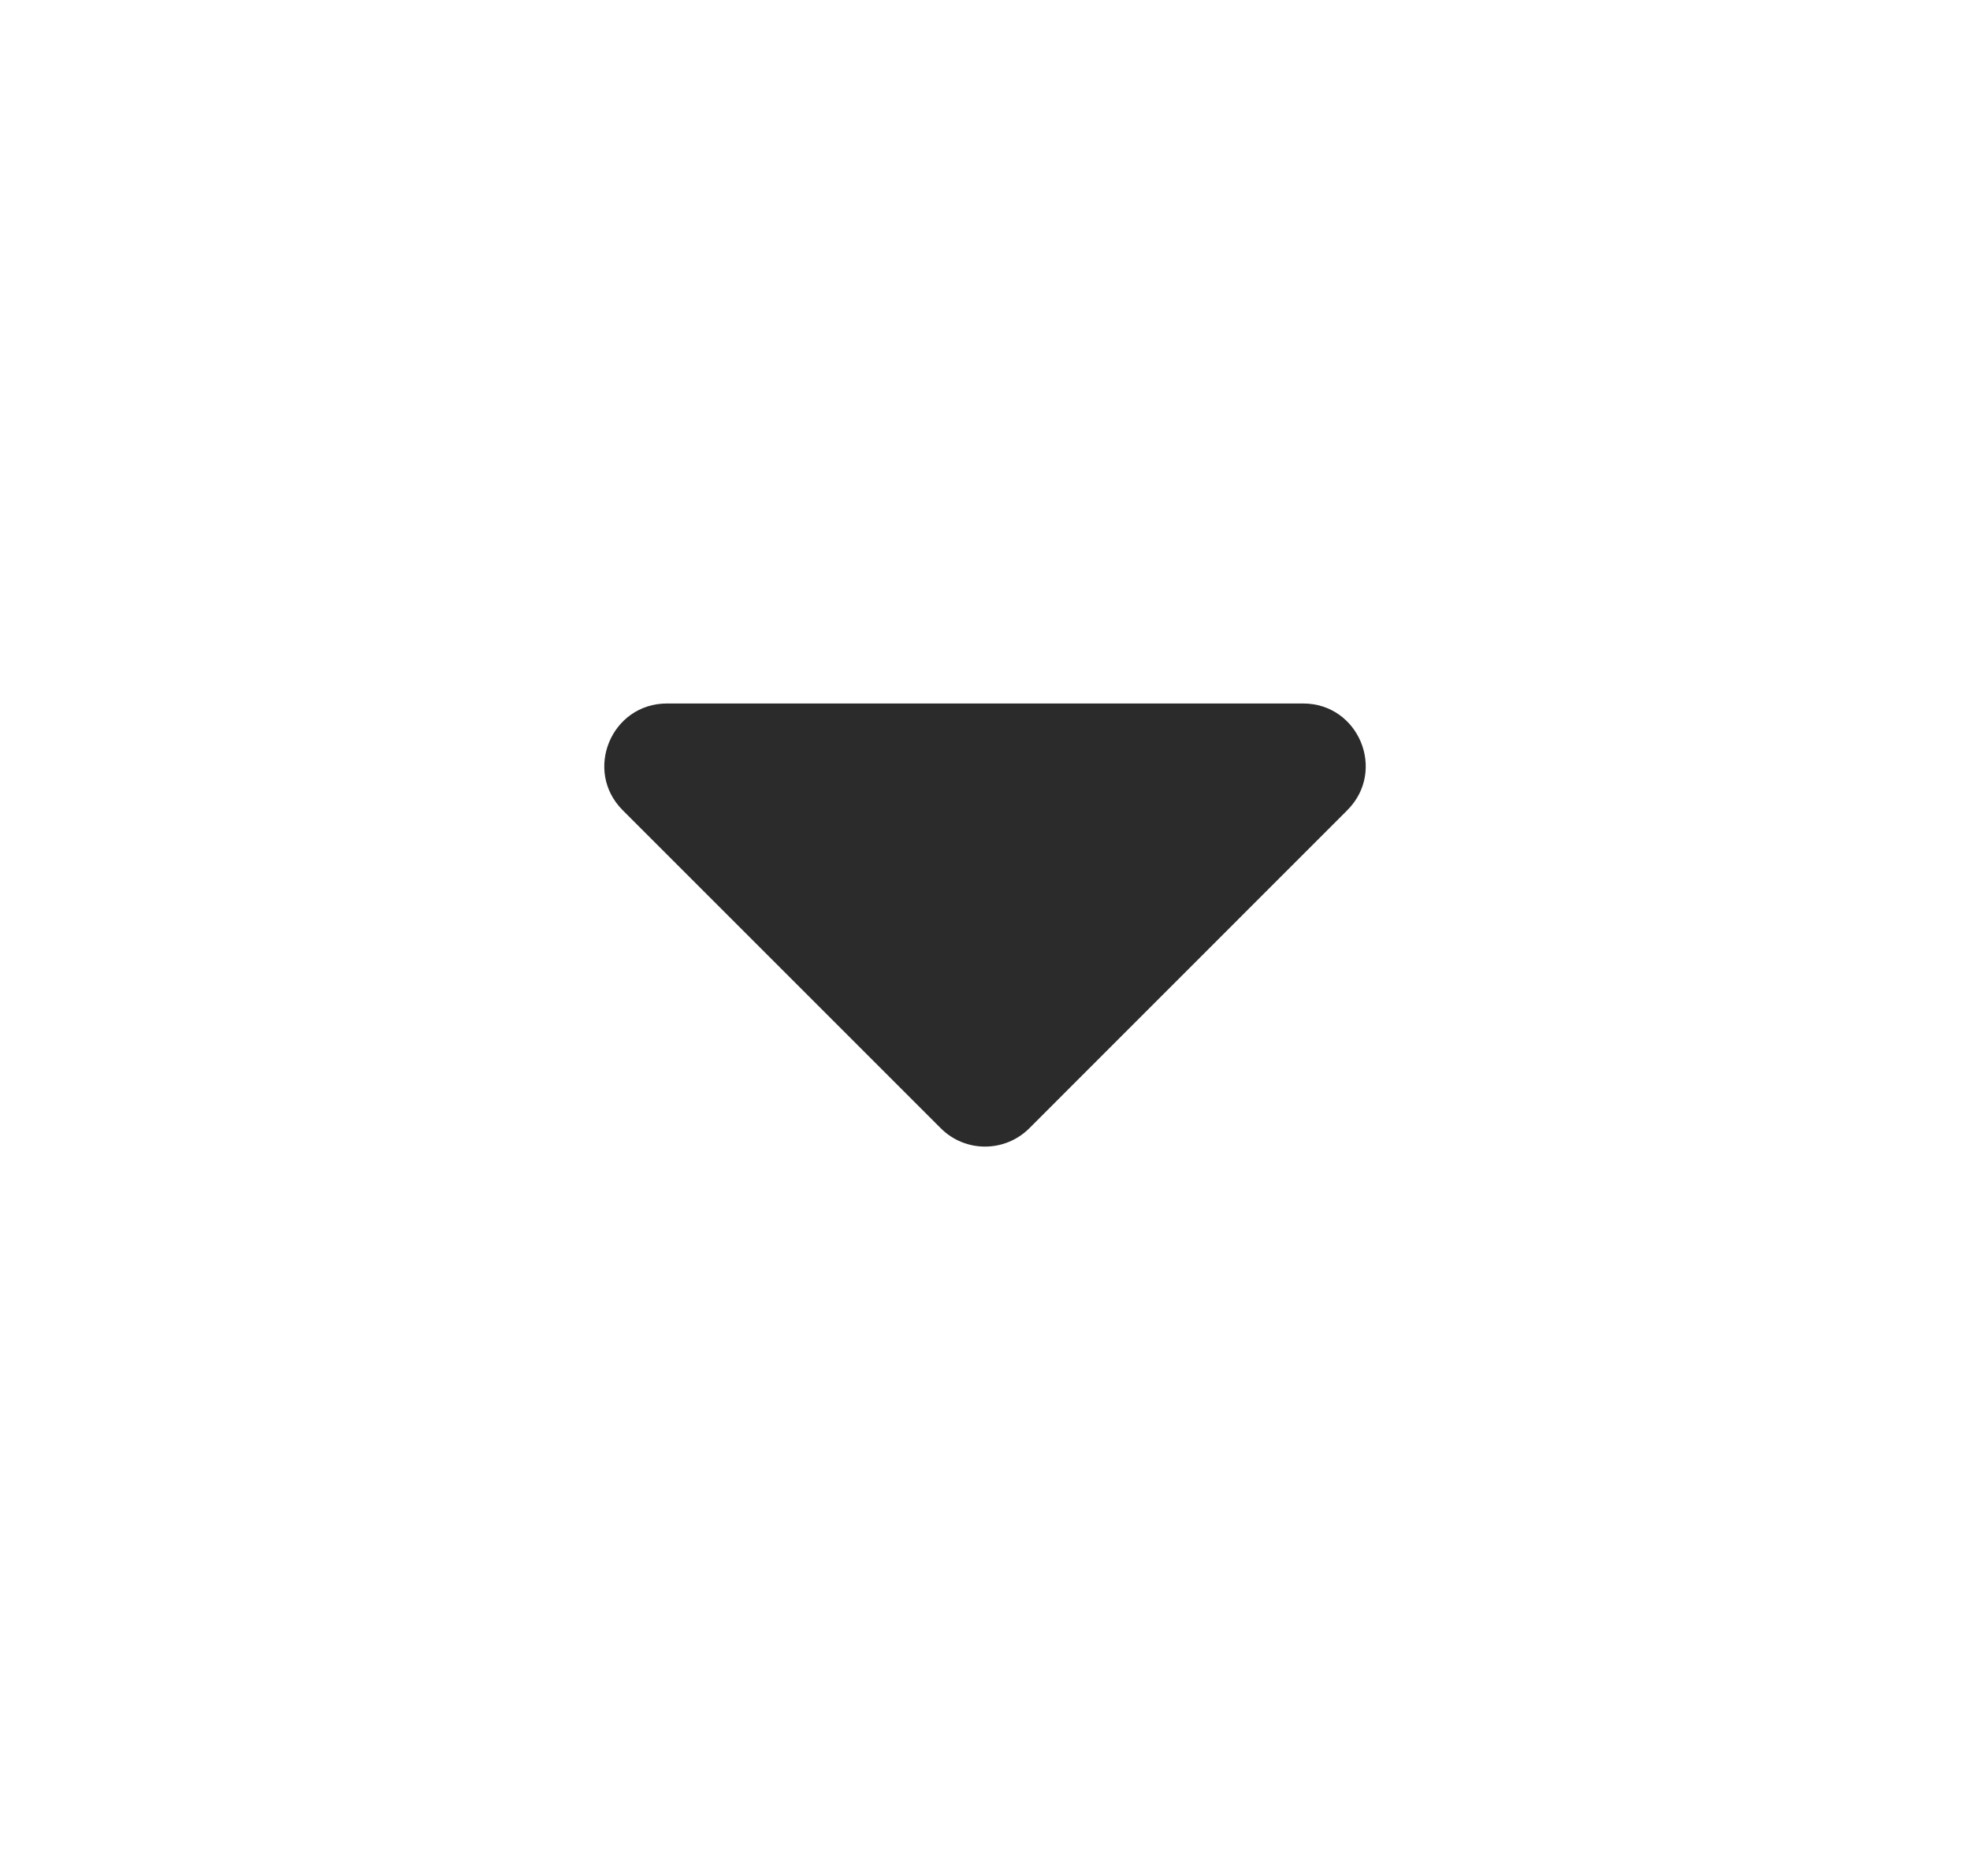<svg width="21" height="20" viewBox="0 0 21 20" fill="none" xmlns="http://www.w3.org/2000/svg">
<path d="M7.11 7.5C6.516 7.5 6.218 8.218 6.638 8.638L10.029 12.029C10.289 12.289 10.711 12.289 10.972 12.029L14.362 8.638C14.782 8.218 14.485 7.5 13.891 7.5H7.11Z" fill="#2B2B2B"/>
</svg>
